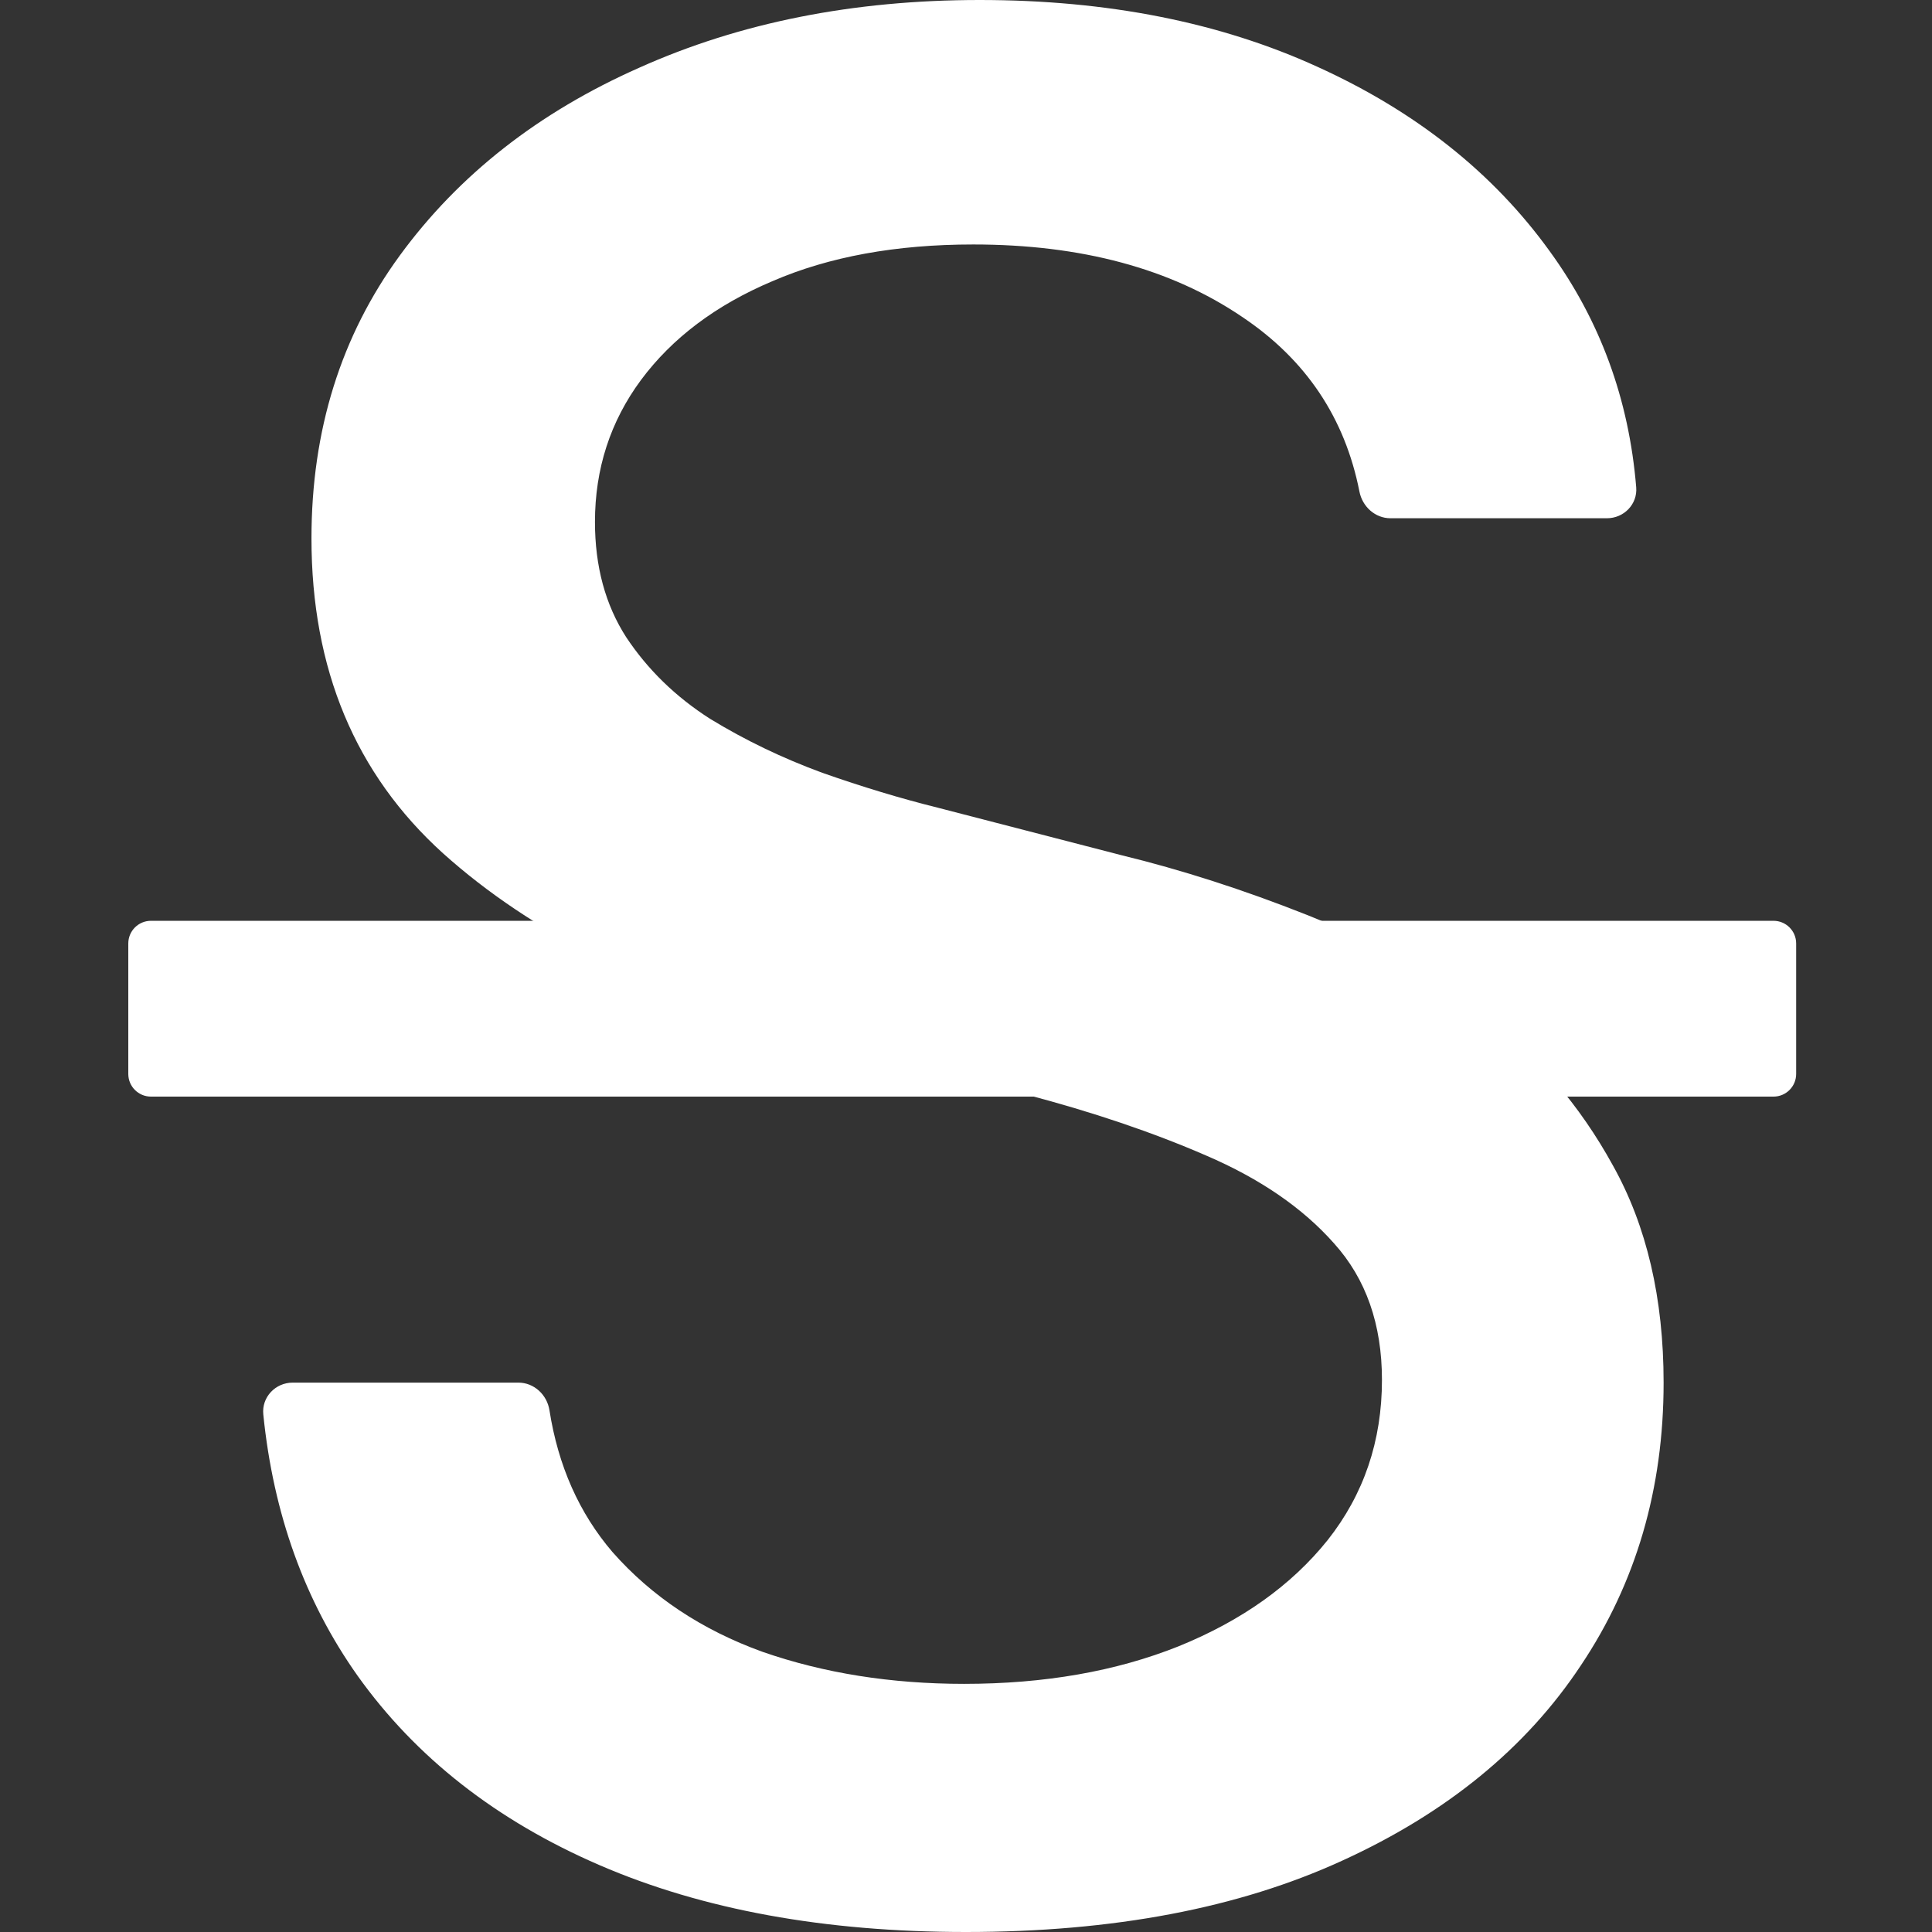 <svg width="256" height="256" viewBox="0 0 256 256" fill="none" xmlns="http://www.w3.org/2000/svg">
<rect x="0" y="0" width="256" height="256" fill="#333333" stroke="none"/>
<path d="M184.249 68.671C182.214 68.671 180.526 67.137 180.133 65.14C178.204 55.346 173.019 47.626 164.577 41.979C155.145 35.589 143.274 32.394 128.964 32.394C118.719 32.394 109.856 34.012 102.375 37.247C94.895 40.402 89.081 44.77 84.934 50.351C80.869 55.851 78.836 62.119 78.836 69.156C78.836 75.061 80.218 80.157 82.983 84.444C85.829 88.731 89.528 92.33 94.082 95.242C98.716 98.073 103.676 100.459 108.961 102.4C114.246 104.26 119.328 105.797 124.207 107.01L148.6 113.319C156.568 115.261 164.74 117.889 173.115 121.206C181.49 124.522 189.255 128.89 196.41 134.309C203.565 139.728 209.338 146.442 213.729 154.449C218.201 162.457 220.437 172.042 220.437 183.204C220.437 197.278 216.778 209.774 209.46 220.694C202.224 231.613 191.694 240.228 177.871 246.537C164.13 252.846 147.502 256 127.988 256C109.287 256 93.106 253.048 79.446 247.143C65.786 241.239 55.094 232.867 47.369 222.028C40.379 212.147 36.218 200.608 34.888 187.414C34.658 185.131 36.492 183.204 38.786 183.204H68.685C70.768 183.204 72.482 184.808 72.805 186.866C73.961 194.236 76.744 200.497 81.153 205.649C86.357 211.554 92.984 215.962 101.034 218.874C109.165 221.705 118.068 223.12 127.744 223.12C138.396 223.12 147.868 221.462 156.162 218.146C164.537 214.749 171.123 210.058 175.92 204.072C180.717 198.006 183.116 190.928 183.116 182.84C183.116 175.479 181.002 169.453 176.774 164.762C172.627 160.071 166.976 156.188 159.821 153.115C152.747 150.041 144.738 147.331 135.794 144.986L106.278 136.978C86.276 131.559 70.421 123.592 58.712 113.077C47.085 102.562 41.271 88.65 41.271 71.34C41.271 57.024 45.174 44.527 52.98 33.85C60.785 23.174 71.356 14.883 84.69 8.978C98.025 2.993 113.067 0 129.817 0C146.73 0 161.65 2.952 174.578 8.857C187.588 14.761 197.833 22.89 205.313 33.244C212.02 42.453 215.851 52.898 216.806 64.578C216.989 66.818 215.171 68.671 212.923 68.671H184.249Z" fill="white"/>
<path d="M17 125.011C17 123.355 18.343 122.011 20 122.011H235C236.657 122.011 238 123.355 238 125.011V142.306C238 143.963 236.657 145.306 235 145.306H20C18.343 145.306 17 143.963 17 142.306V125.011Z" fill="white"/>
</svg>
